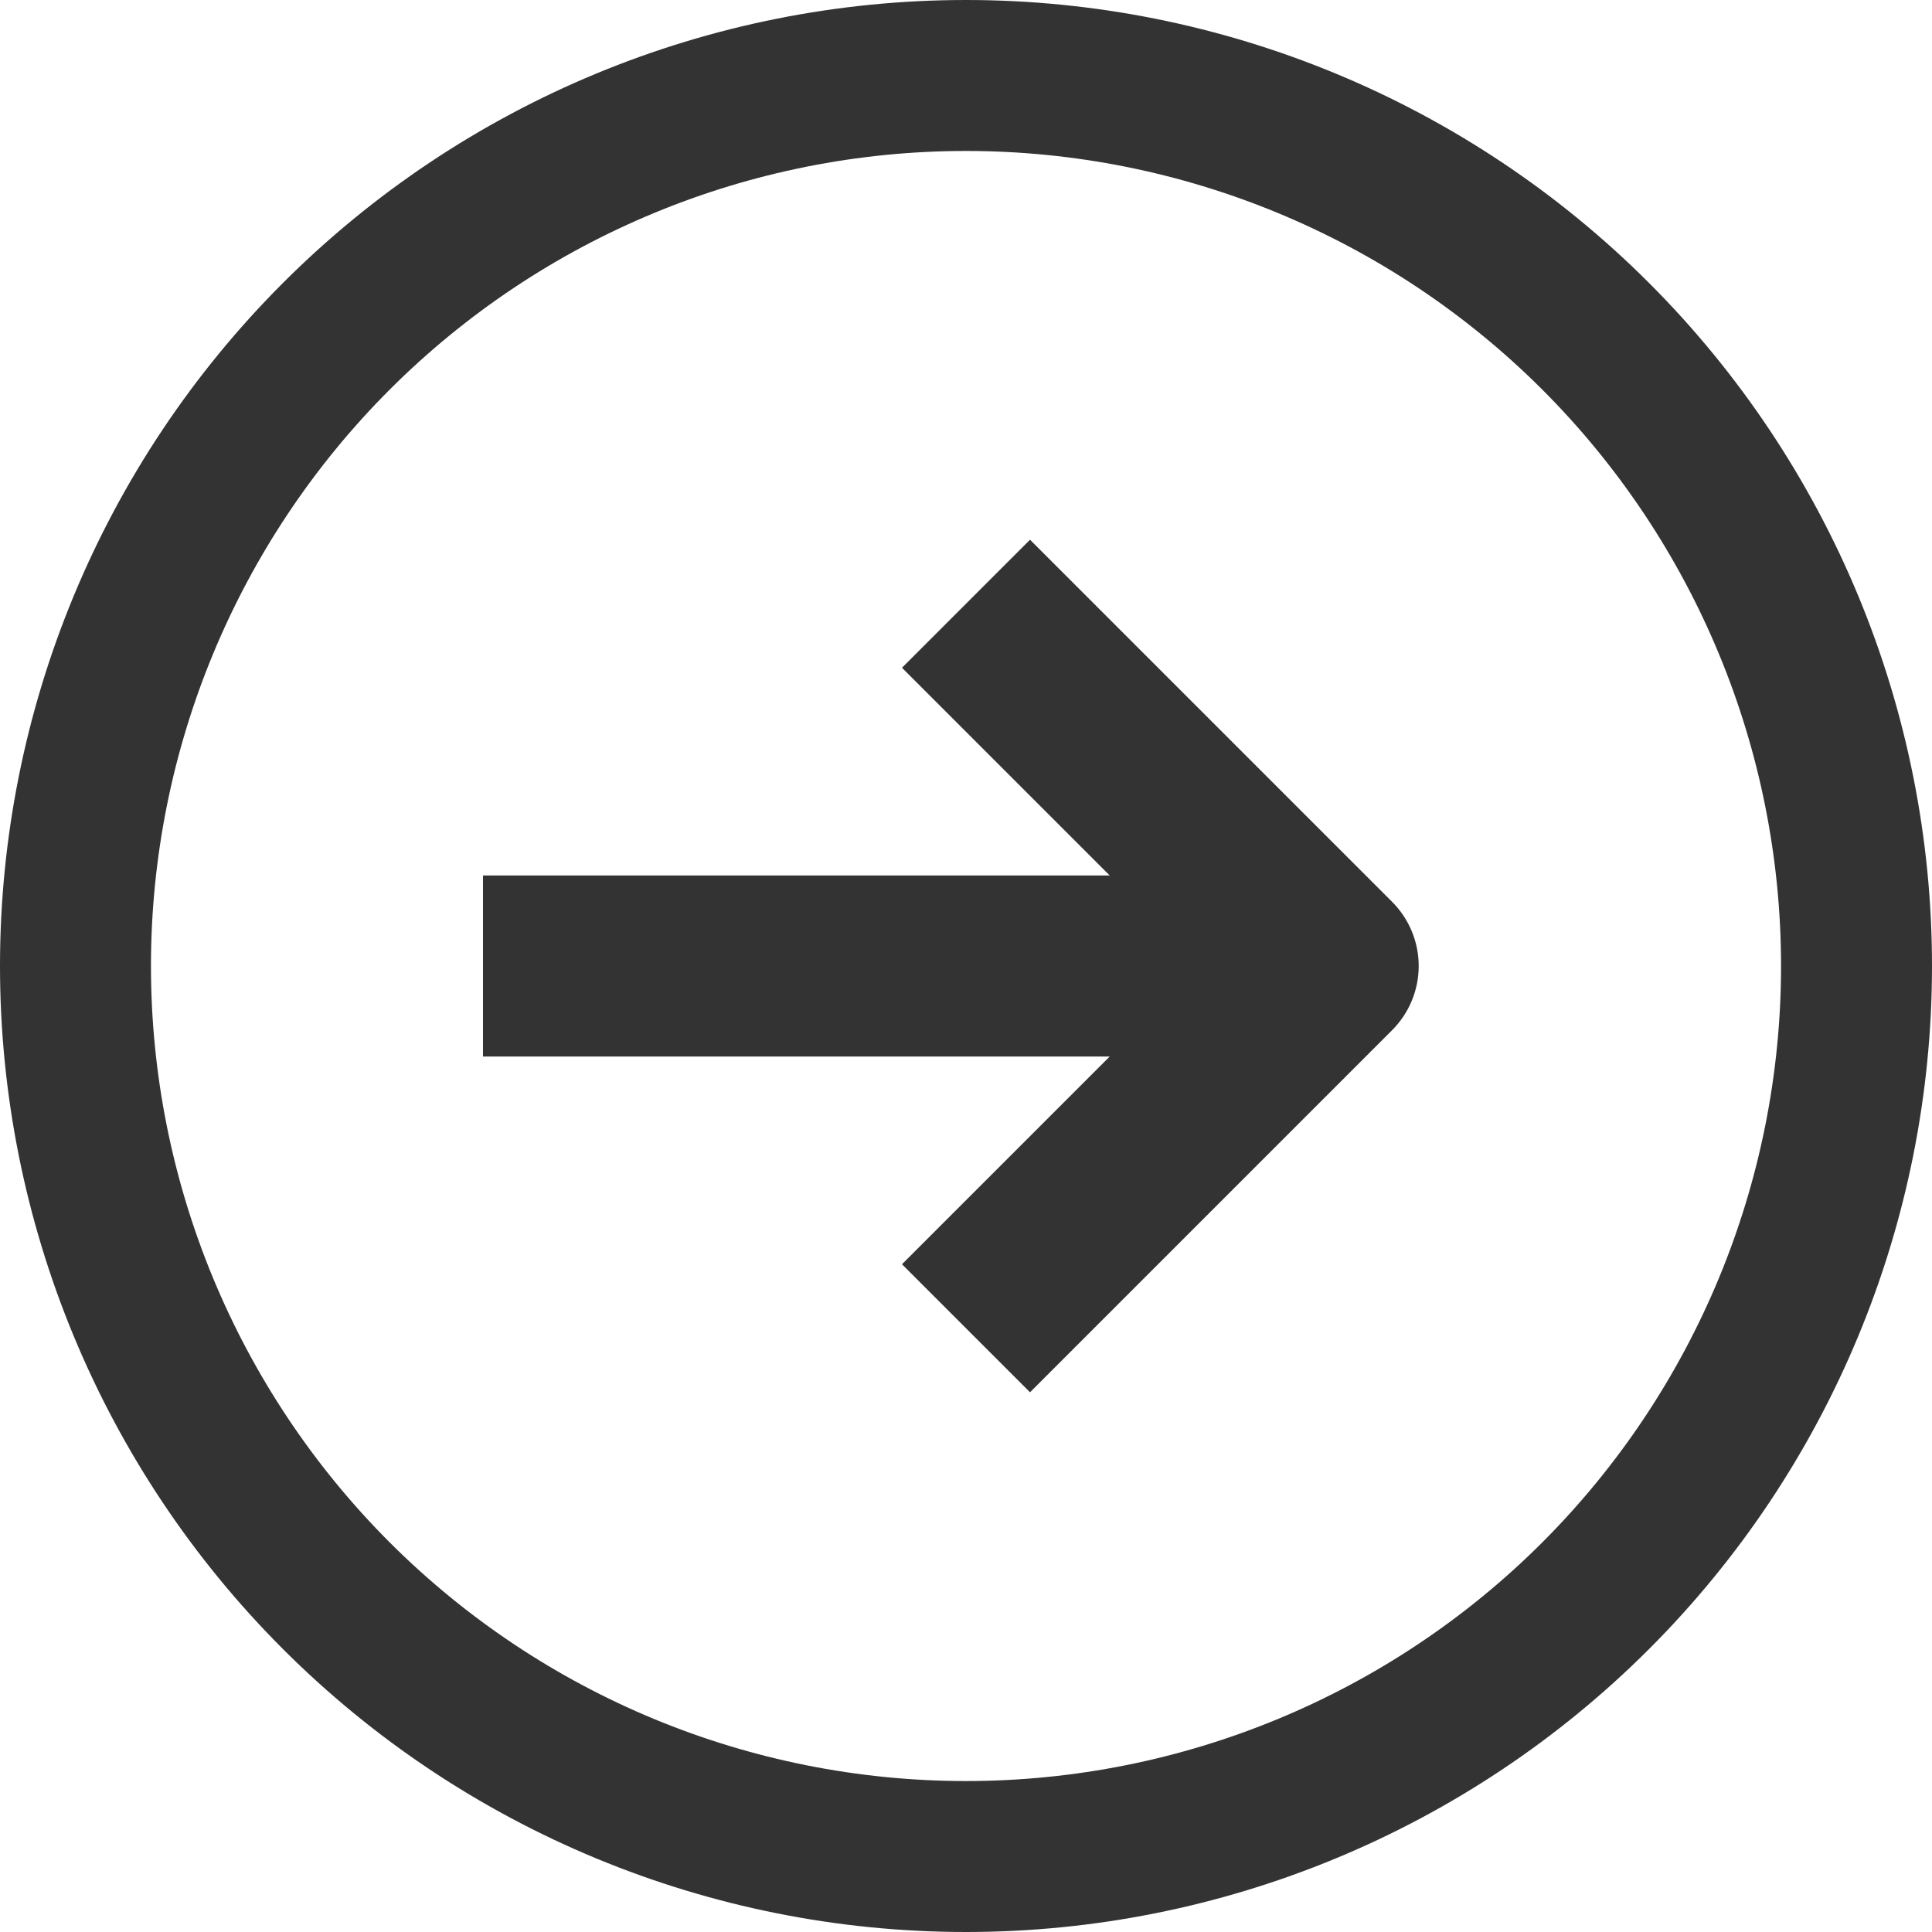 <svg width="22" height="22" viewBox="0 0 22 22" fill="none" xmlns="http://www.w3.org/2000/svg">
<path fill-rule="evenodd" clip-rule="evenodd" d="M20.281 11C20.281 13.461 19.303 15.822 17.563 17.563C15.822 19.303 13.461 20.281 11 20.281C8.538 20.281 6.178 19.303 4.437 17.563C2.697 15.822 1.719 13.461 1.719 11C1.719 8.538 2.697 6.178 4.437 4.437C6.178 2.697 8.538 1.719 11 1.719C13.461 1.719 15.822 2.697 17.563 4.437C19.303 6.178 20.281 8.538 20.281 11ZM22 11C22 13.917 20.841 16.715 18.778 18.778C16.715 20.841 13.917 22 11 22C8.083 22 5.285 20.841 3.222 18.778C1.159 16.715 0 13.917 0 11C0 8.083 1.159 5.285 3.222 3.222C5.285 1.159 8.083 0 11 0C13.917 0 16.715 1.159 18.778 3.222C20.841 5.285 22 8.083 22 11ZM10.271 7.604L12.636 9.969H5.5V12.031H12.636L10.271 14.396L11.729 15.854L15.854 11.729C16.047 11.535 16.155 11.273 16.155 11C16.155 10.727 16.047 10.465 15.854 10.271L11.729 6.146L10.271 7.604Z" fill="#333333"/>
</svg>
